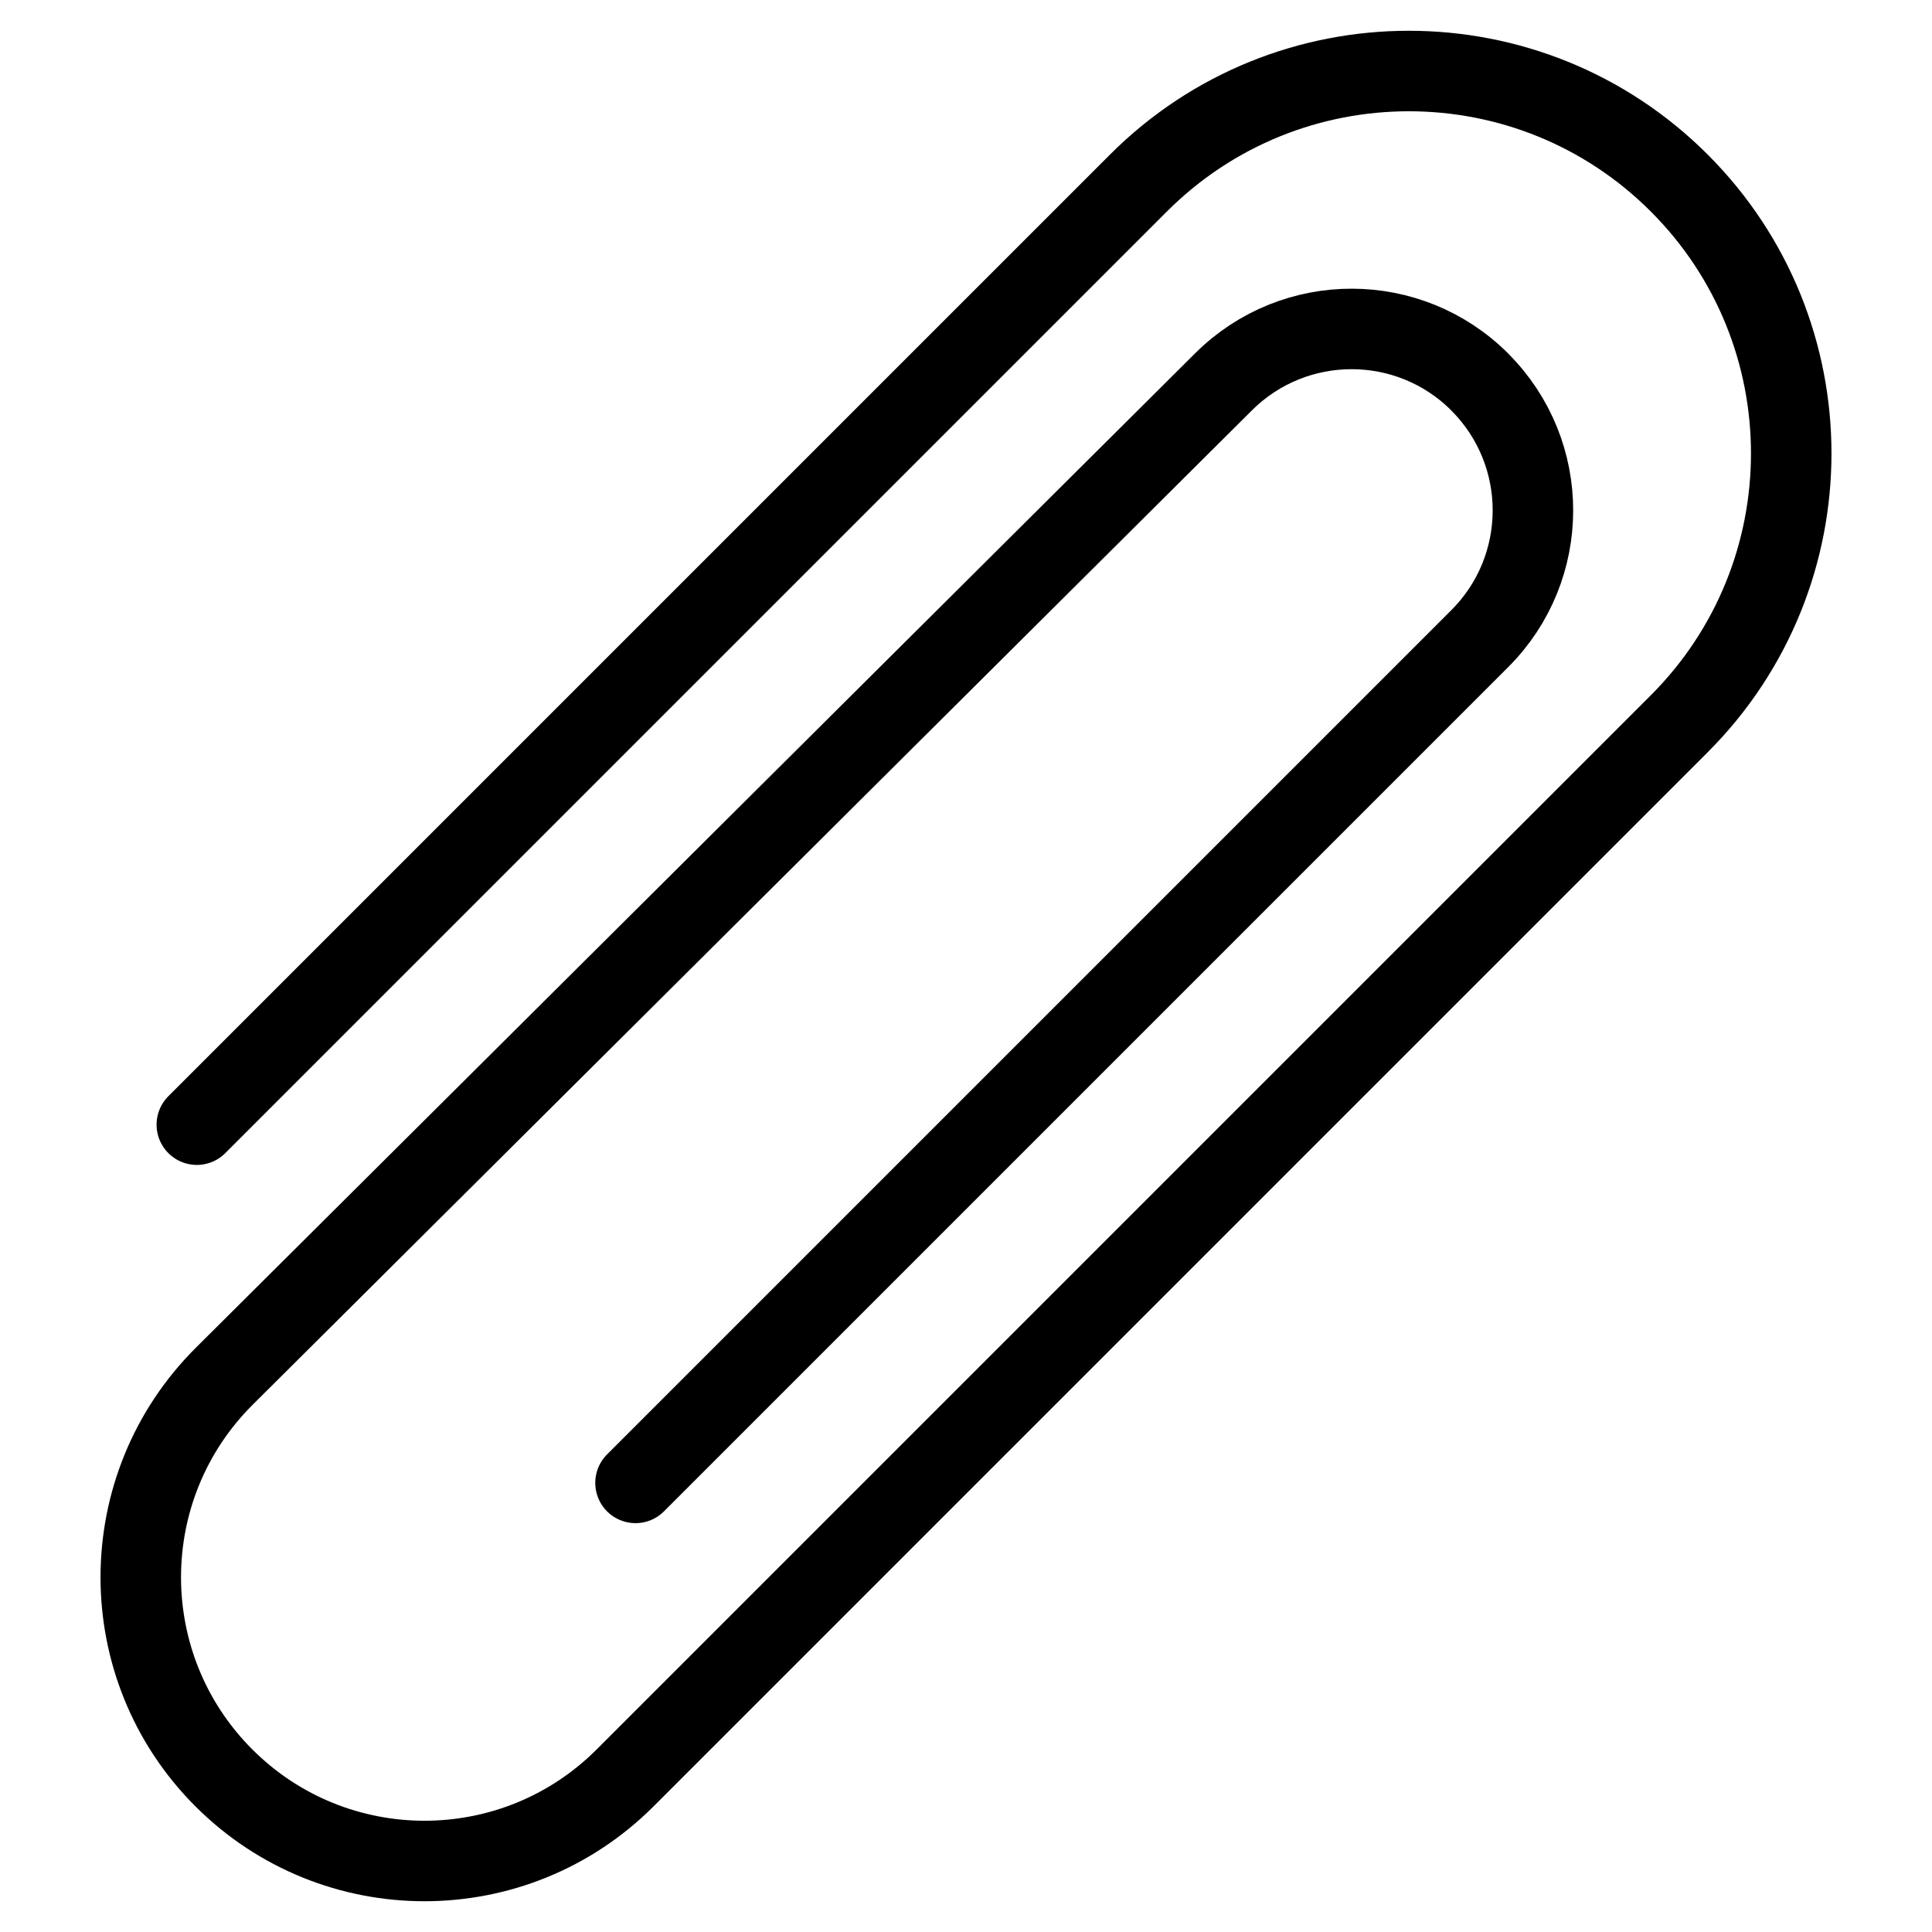 <?xml version="1.0" encoding="utf-8"?>
<!-- Generator: Adobe Illustrator 18.0.0, SVG Export Plug-In . SVG Version: 6.00 Build 0)  -->
<!DOCTYPE svg PUBLIC "-//W3C//DTD SVG 1.1//EN" "http://www.w3.org/Graphics/SVG/1.1/DTD/svg11.dtd">
<svg version="1.1" xmlns="http://www.w3.org/2000/svg" xmlns:xlink="http://www.w3.org/1999/xlink" x="0px" y="0px"
	 viewBox="0 0 48 48" enable-background="new 0 0 48 48" xml:space="preserve">
<g id="Layer_1">
	<path fill="none" stroke="#000000" stroke-width="2" stroke-linecap="round" stroke-linejoin="round" stroke-miterlimit="10" d="
		M15.789,36.842l20.976-20.976c1.76-1.76,1.76-4.613,0-6.373L36.766,9.492
		c-1.756-1.756-4.602-1.76-6.364-0.009L5.576,34.188
		c-2.766,2.751-2.772,7.225-0.014,9.983l0,0
		c2.753,2.753,7.216,2.753,9.969,0l26.189-26.189c3.71-3.71,3.71-9.725,0-13.435
		L41.72,4.547c-3.71-3.71-9.725-3.71-13.435,0L4.89,27.942"/>
</g>
<g id="Layer_2">
</g>
<g id="Layer_3">
</g>
</svg>
